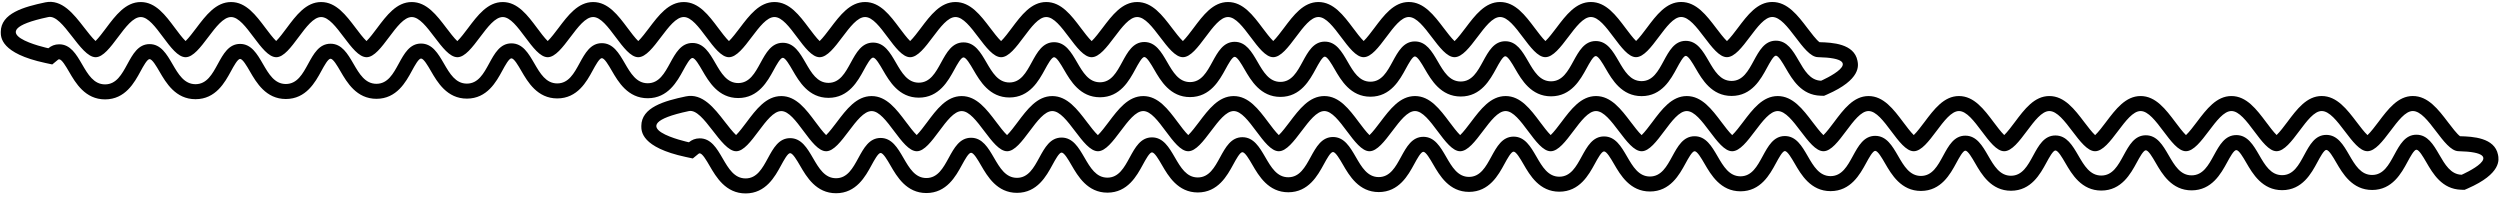 <?xml version="1.0" encoding="UTF-8"?>
<svg xmlns="http://www.w3.org/2000/svg" xmlns:xlink="http://www.w3.org/1999/xlink" width="507pt" height="40pt" viewBox="0 0 507 40" version="1.1">
<g id="surface1">
<path style=" stroke:none;fill-rule:nonzero;fill:rgb(0%,0%,0%);fill-opacity:1;" d="M 506.598 31.387 C 505.91 27.91 501.484 27.691 498.898 27.625 C 498.301 27.215 497.168 25.723 496.473 24.809 C 494.48 22.184 492.418 19.473 489.316 19.473 C 486.305 19.473 484.301 22.133 482.363 24.707 C 481.742 25.531 480.777 26.809 480.129 27.402 C 479.496 26.816 478.566 25.59 477.965 24.797 C 475.977 22.18 473.926 19.473 470.836 19.473 C 467.816 19.473 465.816 22.145 463.883 24.727 C 463.277 25.535 462.344 26.781 461.699 27.383 C 461.078 26.789 460.18 25.586 459.594 24.801 C 457.629 22.184 455.602 19.477 452.527 19.477 C 449.5 19.477 447.484 22.145 445.531 24.727 C 444.918 25.543 443.965 26.805 443.316 27.398 C 442.691 26.805 441.773 25.586 441.18 24.793 C 439.215 22.18 437.184 19.477 434.113 19.477 C 431.078 19.477 429.062 22.148 427.109 24.734 C 426.492 25.551 425.535 26.82 424.891 27.406 C 424.254 26.82 423.309 25.578 422.699 24.777 C 420.723 22.172 418.676 19.477 415.605 19.477 C 412.57 19.477 410.562 22.156 408.621 24.75 C 408.02 25.555 407.094 26.789 406.457 27.391 C 405.828 26.793 404.914 25.578 404.32 24.785 C 402.363 22.176 400.336 19.477 397.273 19.477 C 394.238 19.477 392.227 22.16 390.281 24.754 C 389.68 25.555 388.75 26.793 388.113 27.391 C 387.484 26.793 386.57 25.574 385.977 24.781 C 384.02 22.176 382 19.48 378.941 19.48 C 375.902 19.48 373.895 22.164 371.953 24.762 C 371.352 25.566 370.422 26.805 369.789 27.402 C 369.152 26.809 368.211 25.57 367.598 24.766 C 365.625 22.168 363.586 19.48 360.523 19.48 C 357.473 19.48 355.449 22.16 353.488 24.754 C 352.879 25.562 351.93 26.812 351.289 27.402 C 350.656 26.812 349.723 25.574 349.121 24.773 C 347.16 22.172 345.137 19.48 342.078 19.48 C 339.035 19.48 337.023 22.168 335.078 24.77 C 334.477 25.57 333.555 26.805 332.922 27.402 C 332.281 26.809 331.34 25.566 330.73 24.762 C 328.762 22.164 326.727 19.48 323.672 19.48 C 320.621 19.48 318.598 22.168 316.645 24.766 C 316.043 25.566 315.117 26.797 314.48 27.391 C 313.852 26.793 312.938 25.57 312.344 24.777 C 310.398 22.172 308.387 19.48 305.344 19.48 C 302.289 19.48 300.258 22.168 298.297 24.766 C 297.691 25.566 296.762 26.805 296.121 27.398 C 295.492 26.801 294.57 25.57 293.969 24.773 C 292.023 22.172 290.012 19.48 286.965 19.48 C 283.906 19.48 281.879 22.168 279.91 24.77 C 279.305 25.57 278.371 26.809 277.734 27.402 C 277.102 26.805 276.176 25.57 275.574 24.77 C 273.629 22.168 271.617 19.48 268.574 19.48 C 265.516 19.48 263.48 22.172 261.516 24.773 C 260.91 25.574 259.98 26.805 259.344 27.398 C 258.711 26.801 257.785 25.566 257.188 24.766 C 255.242 22.168 253.234 19.484 250.195 19.484 C 247.133 19.484 245.102 22.176 243.141 24.777 C 242.539 25.574 241.613 26.801 240.98 27.395 C 240.348 26.797 239.43 25.566 238.836 24.766 C 236.895 22.168 234.895 19.484 231.859 19.484 C 228.797 19.484 226.77 22.18 224.809 24.785 C 224.207 25.586 223.281 26.816 222.648 27.406 C 222.004 26.816 221.047 25.559 220.43 24.742 C 218.469 22.156 216.441 19.484 213.402 19.484 C 210.34 19.484 208.316 22.184 206.359 24.797 C 205.77 25.586 204.855 26.805 204.23 27.398 C 203.59 26.805 202.645 25.555 202.035 24.742 C 200.082 22.156 198.062 19.484 195.031 19.484 C 191.969 19.484 189.953 22.191 188.004 24.809 C 187.422 25.59 186.527 26.789 185.91 27.387 C 185.27 26.785 184.344 25.547 183.742 24.746 C 181.801 22.16 179.797 19.484 176.77 19.484 C 173.691 19.484 171.652 22.188 169.68 24.801 C 169.086 25.586 168.168 26.801 167.539 27.395 C 166.906 26.793 165.98 25.551 165.383 24.746 C 163.457 22.16 161.465 19.484 158.449 19.484 C 155.371 19.484 153.34 22.195 151.379 24.816 C 150.793 25.594 149.898 26.793 149.277 27.387 C 148.605 26.773 147.613 25.492 146.969 24.66 C 144.855 21.93 142.461 18.836 139.078 19.551 C 134.719 20.469 130.066 21.77 130.059 25.555 C 130.059 26.629 130.051 29.895 139.066 31.832 L 140.5 32.137 L 141.633 31.207 C 141.77 31.098 141.812 31.098 141.902 31.098 C 142.441 31.098 143.262 32.512 143.922 33.648 C 145.215 35.871 147.168 39.234 151.219 39.227 C 155.309 39.219 157.164 35.809 158.391 33.555 C 158.965 32.5 159.746 31.059 160.234 31.059 C 160.777 31.059 161.598 32.473 162.262 33.609 C 163.555 35.836 165.508 39.195 169.559 39.188 C 173.652 39.18 175.512 35.77 176.738 33.516 C 177.312 32.465 178.098 31.02 178.59 31.02 C 179.117 31.02 179.938 32.43 180.594 33.566 C 181.883 35.793 183.832 39.156 187.875 39.148 C 191.973 39.141 193.836 35.734 195.066 33.48 C 195.676 32.367 196.434 30.98 196.934 30.98 C 197.473 30.98 198.297 32.395 198.953 33.531 C 200.246 35.758 202.203 39.117 206.254 39.109 C 210.348 39.102 212.203 35.695 213.434 33.441 C 214.008 32.387 214.797 30.941 215.285 30.941 C 215.824 30.941 216.645 32.355 217.301 33.492 C 218.594 35.715 220.543 39.078 224.594 39.07 C 228.688 39.062 230.543 35.656 231.77 33.398 C 232.344 32.348 233.129 30.906 233.617 30.902 C 234.152 30.902 234.973 32.316 235.633 33.453 C 236.922 35.676 238.875 39.039 242.922 39.031 C 247.016 39.023 248.871 35.617 250.102 33.363 C 250.676 32.309 251.465 30.863 251.953 30.863 C 252.496 30.863 253.316 32.277 253.977 33.414 C 255.27 35.641 257.223 39 261.273 38.992 C 265.371 38.984 267.234 35.578 268.465 33.328 C 269.074 32.211 269.832 30.828 270.332 30.824 C 270.859 30.824 271.715 32.297 272.336 33.371 C 273.625 35.598 275.574 38.961 279.617 38.953 C 283.715 38.945 285.57 35.539 286.801 33.285 C 287.375 32.23 288.16 30.789 288.652 30.785 C 289.176 30.785 290.027 32.258 290.648 33.332 C 291.938 35.559 293.883 38.926 297.926 38.914 C 302.02 38.906 303.879 35.5 305.105 33.246 C 305.68 32.191 306.469 30.75 306.957 30.75 C 307.484 30.746 308.34 32.219 308.961 33.293 C 310.246 35.52 312.195 38.887 316.238 38.875 C 320.34 38.867 322.199 35.465 323.434 33.211 C 324.039 32.098 324.801 30.711 325.297 30.707 C 325.84 30.707 326.664 32.125 327.324 33.262 C 328.617 35.484 330.57 38.848 334.621 38.836 C 338.719 38.828 340.578 35.422 341.809 33.168 C 342.383 32.113 343.172 30.672 343.664 30.668 C 344.207 30.668 345.031 32.086 345.691 33.223 C 346.984 35.445 348.938 38.809 352.988 38.797 C 357.074 38.789 358.926 35.379 360.148 33.121 C 360.719 32.07 361.496 30.633 361.969 30.633 C 362.496 30.629 363.348 32.102 363.973 33.176 C 365.262 35.402 367.207 38.77 371.25 38.762 C 375.348 38.75 377.207 35.344 378.438 33.094 C 379.012 32.039 379.801 30.594 380.293 30.594 C 380.824 30.59 381.641 32.004 382.297 33.141 C 383.59 35.367 385.535 38.73 389.578 38.723 C 393.668 38.711 395.52 35.301 396.742 33.047 C 397.312 31.996 398.094 30.555 398.57 30.555 C 399.094 30.551 399.941 32.023 400.562 33.098 C 401.848 35.324 403.793 38.691 407.836 38.684 C 411.922 38.676 413.773 35.266 415 33.008 C 415.574 31.957 416.355 30.516 416.836 30.516 C 417.379 30.516 418.199 31.93 418.859 33.066 C 420.152 35.289 422.105 38.652 426.156 38.645 C 430.246 38.637 432.102 35.227 433.328 32.973 C 433.902 31.918 434.688 30.477 435.172 30.477 C 435.703 30.477 436.523 31.887 437.18 33.023 C 438.469 35.25 440.418 38.613 444.465 38.605 C 448.562 38.598 450.426 35.191 451.656 32.938 C 452.266 31.824 453.02 30.438 453.52 30.438 C 454.059 30.438 454.879 31.852 455.539 32.988 C 456.828 35.211 458.781 38.574 462.828 38.566 C 466.91 38.559 468.754 35.145 469.969 32.887 C 470.504 31.895 471.312 30.398 471.77 30.398 C 472.305 30.398 473.129 31.812 473.785 32.949 C 475.078 35.172 477.031 38.535 481.078 38.527 C 485.164 38.52 487.012 35.105 488.23 32.852 C 488.801 31.801 489.578 30.359 490.047 30.359 C 490.578 30.359 491.398 31.773 492.059 32.906 C 493.398 35.211 495.23 38.371 499.137 38.48 L 499.816 38.5 L 500.441 38.227 C 507.352 35.203 506.785 32.332 506.598 31.387 Z M 499.223 35.441 C 494.758 35.312 494.578 27.309 490.039 27.32 C 485.488 27.328 485.625 35.477 481.07 35.484 C 476.484 35.496 476.348 27.348 471.762 27.355 C 467.223 27.367 467.363 35.516 462.824 35.523 C 458.238 35.535 458.098 27.387 453.516 27.395 C 448.918 27.406 449.055 35.555 444.457 35.562 C 439.883 35.574 439.742 27.426 435.164 27.434 C 430.59 27.445 430.727 35.594 426.148 35.602 C 421.559 35.613 421.422 27.465 416.828 27.473 C 412.258 27.484 412.398 35.633 407.828 35.641 C 403.266 35.648 403.129 27.504 398.562 27.512 C 394 27.523 394.141 35.668 389.574 35.68 C 385 35.688 384.863 27.539 380.289 27.551 C 375.695 27.559 375.836 35.707 371.246 35.719 C 366.672 35.727 366.535 27.578 361.965 27.59 C 357.402 27.598 357.543 35.746 352.98 35.758 C 348.391 35.766 348.25 27.617 343.656 27.629 C 339.066 27.637 339.207 35.785 334.613 35.797 C 330.023 35.805 329.887 27.656 325.293 27.668 C 320.695 27.676 320.832 35.824 316.234 35.836 C 311.66 35.844 311.523 27.695 306.953 27.707 C 302.367 27.715 302.504 35.863 297.918 35.875 C 293.352 35.883 293.215 27.734 288.648 27.746 C 284.059 27.754 284.199 35.902 279.609 35.914 C 275.035 35.922 274.898 27.773 270.324 27.785 C 265.727 27.793 265.863 35.941 261.266 35.949 C 256.676 35.961 256.539 27.812 251.949 27.824 C 247.363 27.832 247.5 35.98 242.914 35.988 C 238.332 36 238.195 27.852 233.613 27.859 C 229.031 27.871 229.168 36.02 224.586 36.027 C 220.004 36.039 219.863 27.891 215.281 27.898 C 210.695 27.91 210.832 36.059 206.246 36.066 C 201.656 36.078 201.516 27.93 196.926 27.938 C 192.328 27.949 192.469 36.098 187.871 36.105 C 183.297 36.117 183.156 27.969 178.582 27.977 C 173.996 27.988 174.137 36.137 169.555 36.145 C 164.961 36.156 164.82 28.008 160.227 28.016 C 155.648 28.027 155.789 36.176 151.211 36.184 C 146.621 36.195 146.484 28.047 141.895 28.055 C 141.012 28.059 140.305 28.363 139.707 28.855 C 139.707 28.855 124.848 25.664 139.707 22.527 C 142.664 21.902 146.18 30.672 149.297 30.672 C 152.305 30.672 155.359 22.527 158.449 22.527 C 161.445 22.527 164.477 30.672 167.543 30.672 C 170.586 30.672 173.66 22.527 176.77 22.527 C 179.797 22.527 182.852 30.672 185.934 30.672 C 188.938 30.672 191.973 22.527 195.031 22.527 C 198.078 22.527 201.152 30.672 204.25 30.672 C 207.281 30.672 210.328 22.523 213.402 22.523 C 216.473 22.523 219.562 30.672 222.668 30.672 C 225.715 30.672 228.777 22.523 231.859 22.523 C 234.883 22.523 237.922 30.672 240.977 30.672 C 244.035 30.672 247.109 22.523 250.195 22.523 C 253.23 22.523 256.281 30.672 259.336 30.672 C 262.406 30.672 265.484 22.523 268.574 22.523 C 271.617 22.523 274.672 30.672 277.727 30.672 C 280.801 30.672 283.883 22.523 286.965 22.523 C 290.012 22.523 293.062 30.672 296.113 30.672 C 299.188 30.672 302.266 22.523 305.344 22.523 C 308.383 22.523 311.43 30.672 314.473 30.672 C 317.539 30.672 320.605 22.523 323.672 22.523 C 326.758 22.523 329.848 30.672 332.934 30.672 C 335.984 30.672 339.035 22.523 342.078 22.523 C 345.152 22.523 348.223 30.672 351.281 30.672 C 354.371 30.672 357.449 22.523 360.523 22.523 C 363.625 22.523 366.719 30.668 369.801 30.668 C 372.859 30.668 375.906 22.523 378.941 22.52 C 382.008 22.52 385.066 30.668 388.105 30.668 C 391.18 30.668 394.234 22.52 397.277 22.52 C 400.352 22.52 403.41 30.668 406.449 30.668 C 409.52 30.668 412.57 22.52 415.605 22.52 C 418.719 22.52 421.812 30.668 424.883 30.668 C 427.988 30.668 431.062 22.52 434.113 22.52 C 437.199 22.52 440.266 30.668 443.297 30.664 C 446.406 30.664 449.48 22.516 452.531 22.516 C 455.613 22.516 458.668 30.664 461.68 30.664 C 464.773 30.664 467.82 22.516 470.836 22.516 C 473.973 22.516 477.066 30.664 480.109 30.664 C 483.234 30.664 486.301 22.516 489.316 22.516 C 492.457 22.516 495.543 30.59 498.562 30.66 C 509.555 30.914 499.223 35.441 499.223 35.441 "/>
<path style=" stroke:none;fill-rule:nonzero;fill:rgb(0%,0%,0%);fill-opacity:1;" d="M 138.562 14.258 C 139.172 13.145 139.93 11.758 140.43 11.754 C 140.961 11.754 141.812 13.227 142.434 14.301 C 143.723 16.527 145.672 19.895 149.715 19.883 C 153.812 19.875 155.668 16.469 156.898 14.215 C 157.473 13.16 158.262 11.719 158.754 11.719 C 159.273 11.715 160.125 13.188 160.746 14.262 C 162.035 16.488 163.98 19.855 168.023 19.844 C 172.117 19.836 173.977 16.43 175.203 14.176 C 175.777 13.121 176.566 11.68 177.059 11.68 C 177.586 11.676 178.438 13.148 179.059 14.223 C 180.348 16.449 182.293 19.816 186.34 19.805 C 190.438 19.797 192.297 16.395 193.531 14.141 C 194.141 13.027 194.898 11.641 195.398 11.641 C 195.938 11.637 196.762 13.055 197.422 14.191 C 198.715 16.414 200.668 19.777 204.719 19.77 C 208.816 19.758 210.676 16.352 211.906 14.098 C 212.48 13.043 213.27 11.602 213.762 11.602 C 214.305 11.598 215.129 13.016 215.789 14.152 C 217.082 16.375 219.035 19.738 223.09 19.727 C 227.176 19.719 229.023 16.309 230.246 14.051 C 230.816 13.004 231.594 11.562 232.066 11.562 C 232.594 11.559 233.449 13.031 234.07 14.105 C 235.359 16.336 237.305 19.699 241.348 19.691 C 245.445 19.68 247.305 16.277 248.535 14.023 C 249.109 12.969 249.898 11.523 250.391 11.523 C 250.922 11.523 251.738 12.934 252.395 14.07 C 253.688 16.297 255.633 19.66 259.68 19.652 C 263.766 19.645 265.617 16.234 266.84 13.977 C 267.41 12.926 268.191 11.484 268.668 11.484 C 269.191 11.484 270.039 12.953 270.66 14.027 C 271.945 16.254 273.891 19.621 277.934 19.613 C 282.023 19.605 283.875 16.195 285.098 13.938 C 285.672 12.887 286.453 11.445 286.934 11.445 C 287.477 11.445 288.297 12.859 288.957 13.996 C 290.25 16.219 292.203 19.582 296.254 19.574 C 300.348 19.566 302.199 16.156 303.43 13.902 C 304 12.848 304.785 11.406 305.27 11.406 C 305.801 11.406 306.621 12.82 307.277 13.953 C 308.566 16.18 310.516 19.543 314.562 19.535 C 318.66 19.527 320.523 16.121 321.754 13.867 C 322.363 12.754 323.121 11.367 323.617 11.367 C 324.156 11.367 324.977 12.781 325.637 13.918 C 326.926 16.141 328.879 19.504 332.93 19.496 C 337.008 19.488 338.852 16.074 340.066 13.816 C 340.602 12.824 341.41 11.332 341.867 11.328 C 342.402 11.328 343.227 12.742 343.887 13.879 C 345.176 16.102 347.129 19.465 351.176 19.457 C 355.262 19.449 357.109 16.035 358.328 13.781 C 358.898 12.73 359.676 11.293 360.145 11.289 C 360.68 11.289 361.496 12.703 362.156 13.836 C 363.496 16.145 365.328 19.301 369.234 19.41 L 369.914 19.43 L 370.539 19.156 C 377.449 16.133 376.883 13.262 376.695 12.316 C 376.012 8.84 371.586 8.621 368.996 8.555 C 368.398 8.145 367.266 6.652 366.57 5.738 C 364.578 3.113 362.516 0.402 359.414 0.402 C 356.402 0.402 354.398 3.062 352.461 5.637 C 351.84 6.461 350.879 7.738 350.227 8.332 C 349.598 7.746 348.664 6.52 348.062 5.727 C 346.078 3.109 344.023 0.402 340.934 0.402 C 337.914 0.406 335.914 3.074 333.98 5.656 C 333.375 6.465 332.441 7.715 331.801 8.312 C 331.18 7.719 330.277 6.516 329.691 5.734 C 327.73 3.113 325.699 0.406 322.629 0.406 C 319.598 0.406 317.582 3.074 315.633 5.656 C 315.016 6.473 314.062 7.734 313.414 8.328 C 312.789 7.734 311.871 6.516 311.277 5.723 C 309.312 3.109 307.281 0.406 304.211 0.406 C 301.176 0.406 299.16 3.078 297.207 5.664 C 296.59 6.48 295.633 7.75 294.988 8.34 C 294.352 7.754 293.406 6.508 292.797 5.707 C 290.82 3.102 288.773 0.406 285.703 0.406 C 282.668 0.406 280.66 3.09 278.719 5.68 C 278.117 6.484 277.191 7.719 276.555 8.32 C 275.926 7.723 275.012 6.508 274.422 5.715 C 272.461 3.105 270.434 0.41 267.375 0.41 C 264.336 0.41 262.324 3.09 260.379 5.684 C 259.777 6.484 258.848 7.723 258.215 8.32 C 257.586 7.727 256.672 6.504 256.074 5.715 C 254.121 3.105 252.098 0.41 249.039 0.41 C 246 0.41 243.992 3.094 242.051 5.691 C 241.449 6.496 240.52 7.734 239.891 8.332 C 239.25 7.738 238.309 6.5 237.695 5.695 C 235.723 3.098 233.684 0.41 230.621 0.41 C 227.574 0.41 225.547 3.09 223.586 5.684 C 222.977 6.492 222.031 7.742 221.391 8.336 C 220.754 7.742 219.82 6.504 219.219 5.703 C 217.258 3.102 215.234 0.41 212.18 0.41 C 209.133 0.41 207.121 3.098 205.176 5.699 C 204.578 6.5 203.652 7.738 203.02 8.332 C 202.379 7.738 201.438 6.496 200.828 5.691 C 198.859 3.098 196.824 0.41 193.77 0.41 C 190.719 0.41 188.695 3.098 186.742 5.699 C 186.141 6.496 185.215 7.727 184.578 8.324 C 183.949 7.723 183.035 6.5 182.441 5.707 C 180.496 3.102 178.484 0.41 175.441 0.41 C 172.387 0.41 170.355 3.098 168.395 5.695 C 167.789 6.496 166.859 7.734 166.223 8.328 C 165.59 7.73 164.668 6.5 164.07 5.703 C 162.121 3.102 160.109 0.41 157.062 0.41 C 154.008 0.41 151.977 3.102 150.012 5.699 C 149.402 6.5 148.469 7.738 147.832 8.332 C 147.199 7.734 146.273 6.5 145.672 5.699 C 143.727 3.098 141.715 0.414 138.672 0.414 C 135.613 0.414 133.578 3.102 131.613 5.703 C 131.012 6.504 130.078 7.734 129.441 8.328 C 128.809 7.734 127.883 6.496 127.285 5.695 C 125.344 3.098 123.332 0.414 120.293 0.414 C 117.23 0.414 115.199 3.105 113.238 5.711 C 112.637 6.504 111.711 7.73 111.078 8.324 C 110.445 7.727 109.527 6.496 108.934 5.695 C 106.996 3.098 104.992 0.414 101.957 0.414 C 98.895 0.414 96.867 3.109 94.906 5.719 C 94.305 6.516 93.379 7.746 92.746 8.34 C 92.102 7.746 91.145 6.488 90.527 5.672 C 88.566 3.086 86.539 0.414 83.5 0.414 C 80.438 0.414 78.414 3.113 76.457 5.727 C 75.867 6.516 74.953 7.734 74.328 8.328 C 73.688 7.734 72.742 6.484 72.133 5.672 C 70.18 3.09 68.164 0.414 65.129 0.414 C 62.066 0.414 60.051 3.121 58.102 5.738 C 57.52 6.52 56.629 7.719 56.008 8.316 C 55.371 7.715 54.441 6.477 53.84 5.676 C 51.902 3.09 49.895 0.414 46.867 0.414 C 43.789 0.414 41.75 3.117 39.777 5.73 C 39.184 6.52 38.266 7.73 37.637 8.324 C 37.004 7.723 36.078 6.48 35.48 5.676 C 33.555 3.09 31.566 0.414 28.547 0.414 C 25.469 0.414 23.438 3.125 21.477 5.746 C 20.891 6.527 19.996 7.723 19.375 8.316 C 18.703 7.703 17.711 6.422 17.066 5.59 C 14.953 2.859 12.559 -0.234 9.176 0.48 C 4.816 1.398 0.164 2.699 0.156 6.484 C 0.156 7.559 0.152 10.824 9.164 12.762 L 10.598 13.07 L 11.73 12.141 C 11.867 12.027 11.91 12.027 12 12.027 C 12.539 12.027 13.359 13.441 14.023 14.578 C 15.312 16.801 17.266 20.164 21.316 20.156 C 25.41 20.148 27.262 16.738 28.488 14.484 C 29.062 13.43 29.848 11.988 30.332 11.988 C 30.875 11.988 31.699 13.402 32.359 14.539 C 33.652 16.766 35.605 20.125 39.656 20.117 C 43.754 20.109 45.609 16.703 46.836 14.449 C 47.41 13.395 48.199 11.949 48.688 11.949 C 49.215 11.949 50.035 13.359 50.691 14.496 C 51.98 16.723 53.93 20.086 57.973 20.078 C 62.074 20.07 63.934 16.664 65.164 14.41 C 65.773 13.297 66.531 11.91 67.031 11.91 C 67.57 11.91 68.395 13.324 69.055 14.461 C 70.348 16.688 72.301 20.047 76.352 20.039 C 80.445 20.031 82.305 16.625 83.531 14.371 C 84.105 13.316 84.895 11.871 85.387 11.871 C 85.922 11.871 86.742 13.285 87.402 14.422 C 88.691 16.648 90.645 20.008 94.691 20 C 98.785 19.992 100.641 16.586 101.867 14.332 C 102.441 13.277 103.227 11.836 103.715 11.832 C 104.254 11.832 105.07 13.246 105.73 14.383 C 107.02 16.605 108.973 19.969 113.02 19.961 C 117.113 19.953 118.973 16.547 120.199 14.293 C 120.773 13.238 121.562 11.797 122.051 11.793 C 122.594 11.793 123.414 13.207 124.074 14.344 C 125.367 16.57 127.32 19.93 131.371 19.922 C 135.469 19.914 137.332 16.512 138.562 14.258 Z M 122.047 8.754 C 117.461 8.762 117.598 16.91 113.016 16.918 C 108.43 16.93 108.293 8.781 103.711 8.793 C 99.129 8.801 99.266 16.949 94.684 16.957 C 90.102 16.969 89.961 8.82 85.379 8.832 C 80.793 8.84 80.93 16.988 76.344 16.996 C 71.754 17.008 71.613 8.859 67.023 8.867 C 62.426 8.879 62.566 17.027 57.969 17.035 C 53.395 17.047 53.254 8.898 48.68 8.906 C 44.098 8.918 44.234 17.066 39.652 17.074 C 35.059 17.086 34.918 8.938 30.324 8.945 C 25.75 8.957 25.887 17.105 21.309 17.113 C 16.723 17.125 16.582 8.977 11.992 8.984 C 11.109 8.988 10.402 9.293 9.805 9.785 C 9.805 9.785 -5.055 6.594 9.805 3.457 C 12.762 2.832 16.277 11.602 19.395 11.602 C 22.406 11.602 25.457 3.457 28.547 3.457 C 31.543 3.457 34.574 11.602 37.641 11.602 C 40.684 11.602 43.762 3.457 46.867 3.457 C 49.895 3.457 52.949 11.602 56.031 11.602 C 59.039 11.602 62.07 3.457 65.129 3.457 C 68.18 3.457 71.254 11.602 74.348 11.602 C 77.379 11.602 80.43 3.457 83.5 3.457 C 86.57 3.457 89.66 11.602 92.766 11.602 C 95.812 11.602 98.879 3.457 101.957 3.457 C 104.98 3.457 108.02 11.602 111.074 11.602 C 114.133 11.602 117.207 3.453 120.293 3.453 C 123.328 3.453 126.379 11.602 129.434 11.602 C 132.504 11.602 135.586 3.453 138.672 3.453 C 141.715 3.453 144.77 11.602 147.824 11.602 C 150.898 11.602 153.98 3.453 157.062 3.453 C 160.109 3.453 163.16 11.602 166.215 11.602 C 169.289 11.602 172.363 3.453 175.441 3.453 C 178.484 3.453 181.527 11.602 184.57 11.602 C 187.637 11.602 190.703 3.453 193.77 3.453 C 196.855 3.453 199.945 11.602 203.031 11.602 C 206.086 11.602 209.133 3.453 212.18 3.453 C 215.25 3.453 218.32 11.602 221.383 11.602 C 224.469 11.602 227.547 3.453 230.621 3.453 C 233.723 3.453 236.816 11.602 239.898 11.598 C 242.957 11.598 246.004 3.453 249.039 3.453 C 252.105 3.453 255.164 11.598 258.203 11.598 C 261.277 11.598 264.332 3.449 267.375 3.449 C 270.449 3.449 273.508 11.598 276.547 11.598 C 279.617 11.598 282.668 3.449 285.703 3.449 C 288.816 3.449 291.914 11.598 294.98 11.598 C 298.086 11.598 301.16 3.449 304.211 3.449 C 307.297 3.449 310.363 11.598 313.395 11.594 C 316.504 11.594 319.578 3.449 322.629 3.449 C 325.711 3.445 328.766 11.594 331.777 11.594 C 334.871 11.594 337.922 3.445 340.934 3.445 C 344.07 3.445 347.164 11.594 350.211 11.594 C 353.332 11.594 356.398 3.445 359.418 3.445 C 362.555 3.445 365.641 11.523 368.66 11.59 C 379.652 11.844 369.32 16.371 369.32 16.371 C 364.855 16.242 364.68 8.238 360.141 8.25 C 355.586 8.258 355.723 16.406 351.172 16.414 C 346.586 16.426 346.445 8.277 341.859 8.285 C 337.32 8.297 337.461 16.445 332.922 16.453 C 328.336 16.465 328.199 8.316 323.613 8.324 C 319.016 8.336 319.152 16.484 314.555 16.492 C 309.98 16.504 309.84 8.355 305.266 8.363 C 300.688 8.375 300.824 16.523 296.246 16.531 C 291.656 16.543 291.52 8.395 286.926 8.402 C 282.355 8.414 282.496 16.562 277.926 16.57 C 273.363 16.582 273.227 8.434 268.664 8.441 C 264.098 8.453 264.238 16.598 259.672 16.609 C 255.098 16.617 254.961 8.473 250.387 8.48 C 245.797 8.492 245.934 16.637 241.344 16.648 C 236.77 16.656 236.633 8.512 232.062 8.52 C 227.504 8.531 227.641 16.676 223.082 16.688 C 218.488 16.695 218.352 8.547 213.758 8.559 C 209.164 8.566 209.305 16.715 204.715 16.727 C 200.121 16.734 199.984 8.586 195.391 8.598 C 190.793 8.605 190.93 16.754 186.332 16.766 C 181.762 16.773 181.621 8.625 177.051 8.637 C 172.465 8.645 172.602 16.793 168.016 16.805 C 163.449 16.812 163.312 8.664 158.746 8.676 C 154.156 8.684 154.297 16.832 149.711 16.844 C 145.137 16.852 144.996 8.703 140.422 8.715 C 135.824 8.723 135.965 16.871 131.363 16.883 C 126.773 16.891 126.637 8.742 122.047 8.754 "/>
</g>
</svg>

